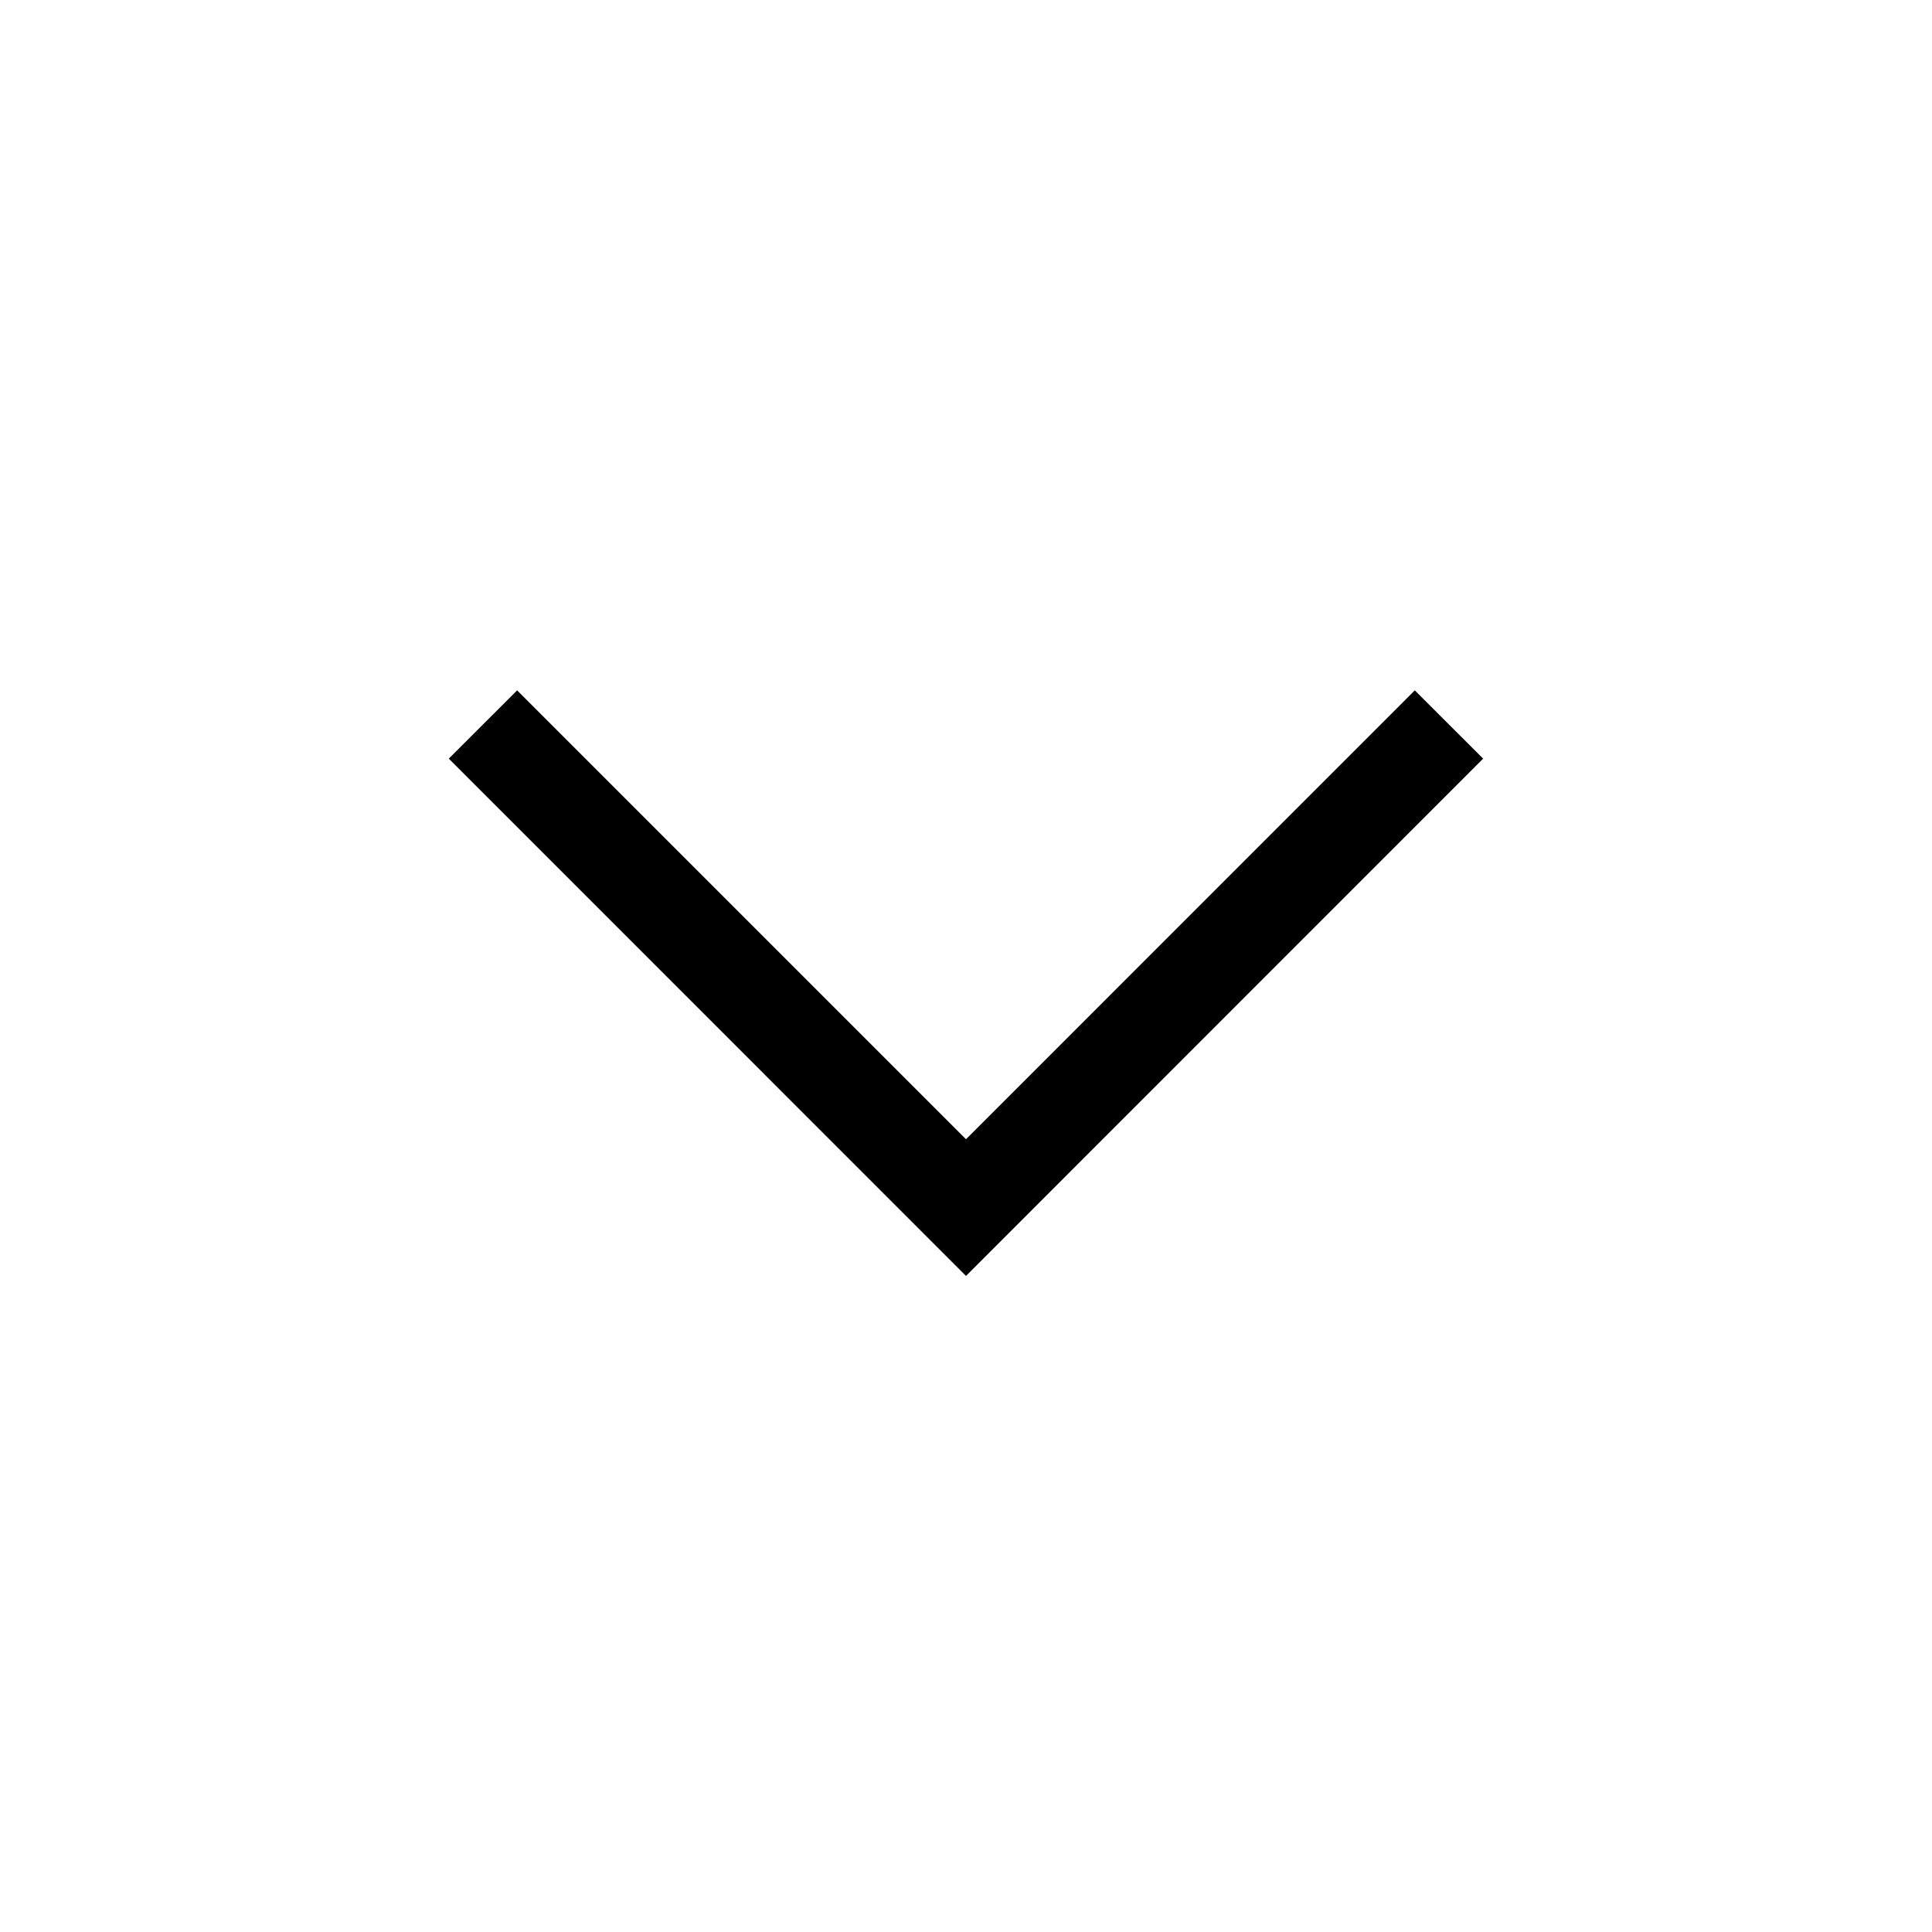 <svg xmlns="http://www.w3.org/2000/svg" width="24" height="24" fill="none" viewBox="0 0 24 24" class="css-12q6f3t" style="transform: rotate(0deg);"><path fill="currentColor" fill-rule="evenodd" d="M18.424 9.424 12 15.85 5.575 9.424l.849-.848L12 14.152l5.575-5.576z" clip-rule="evenodd"></path></svg>